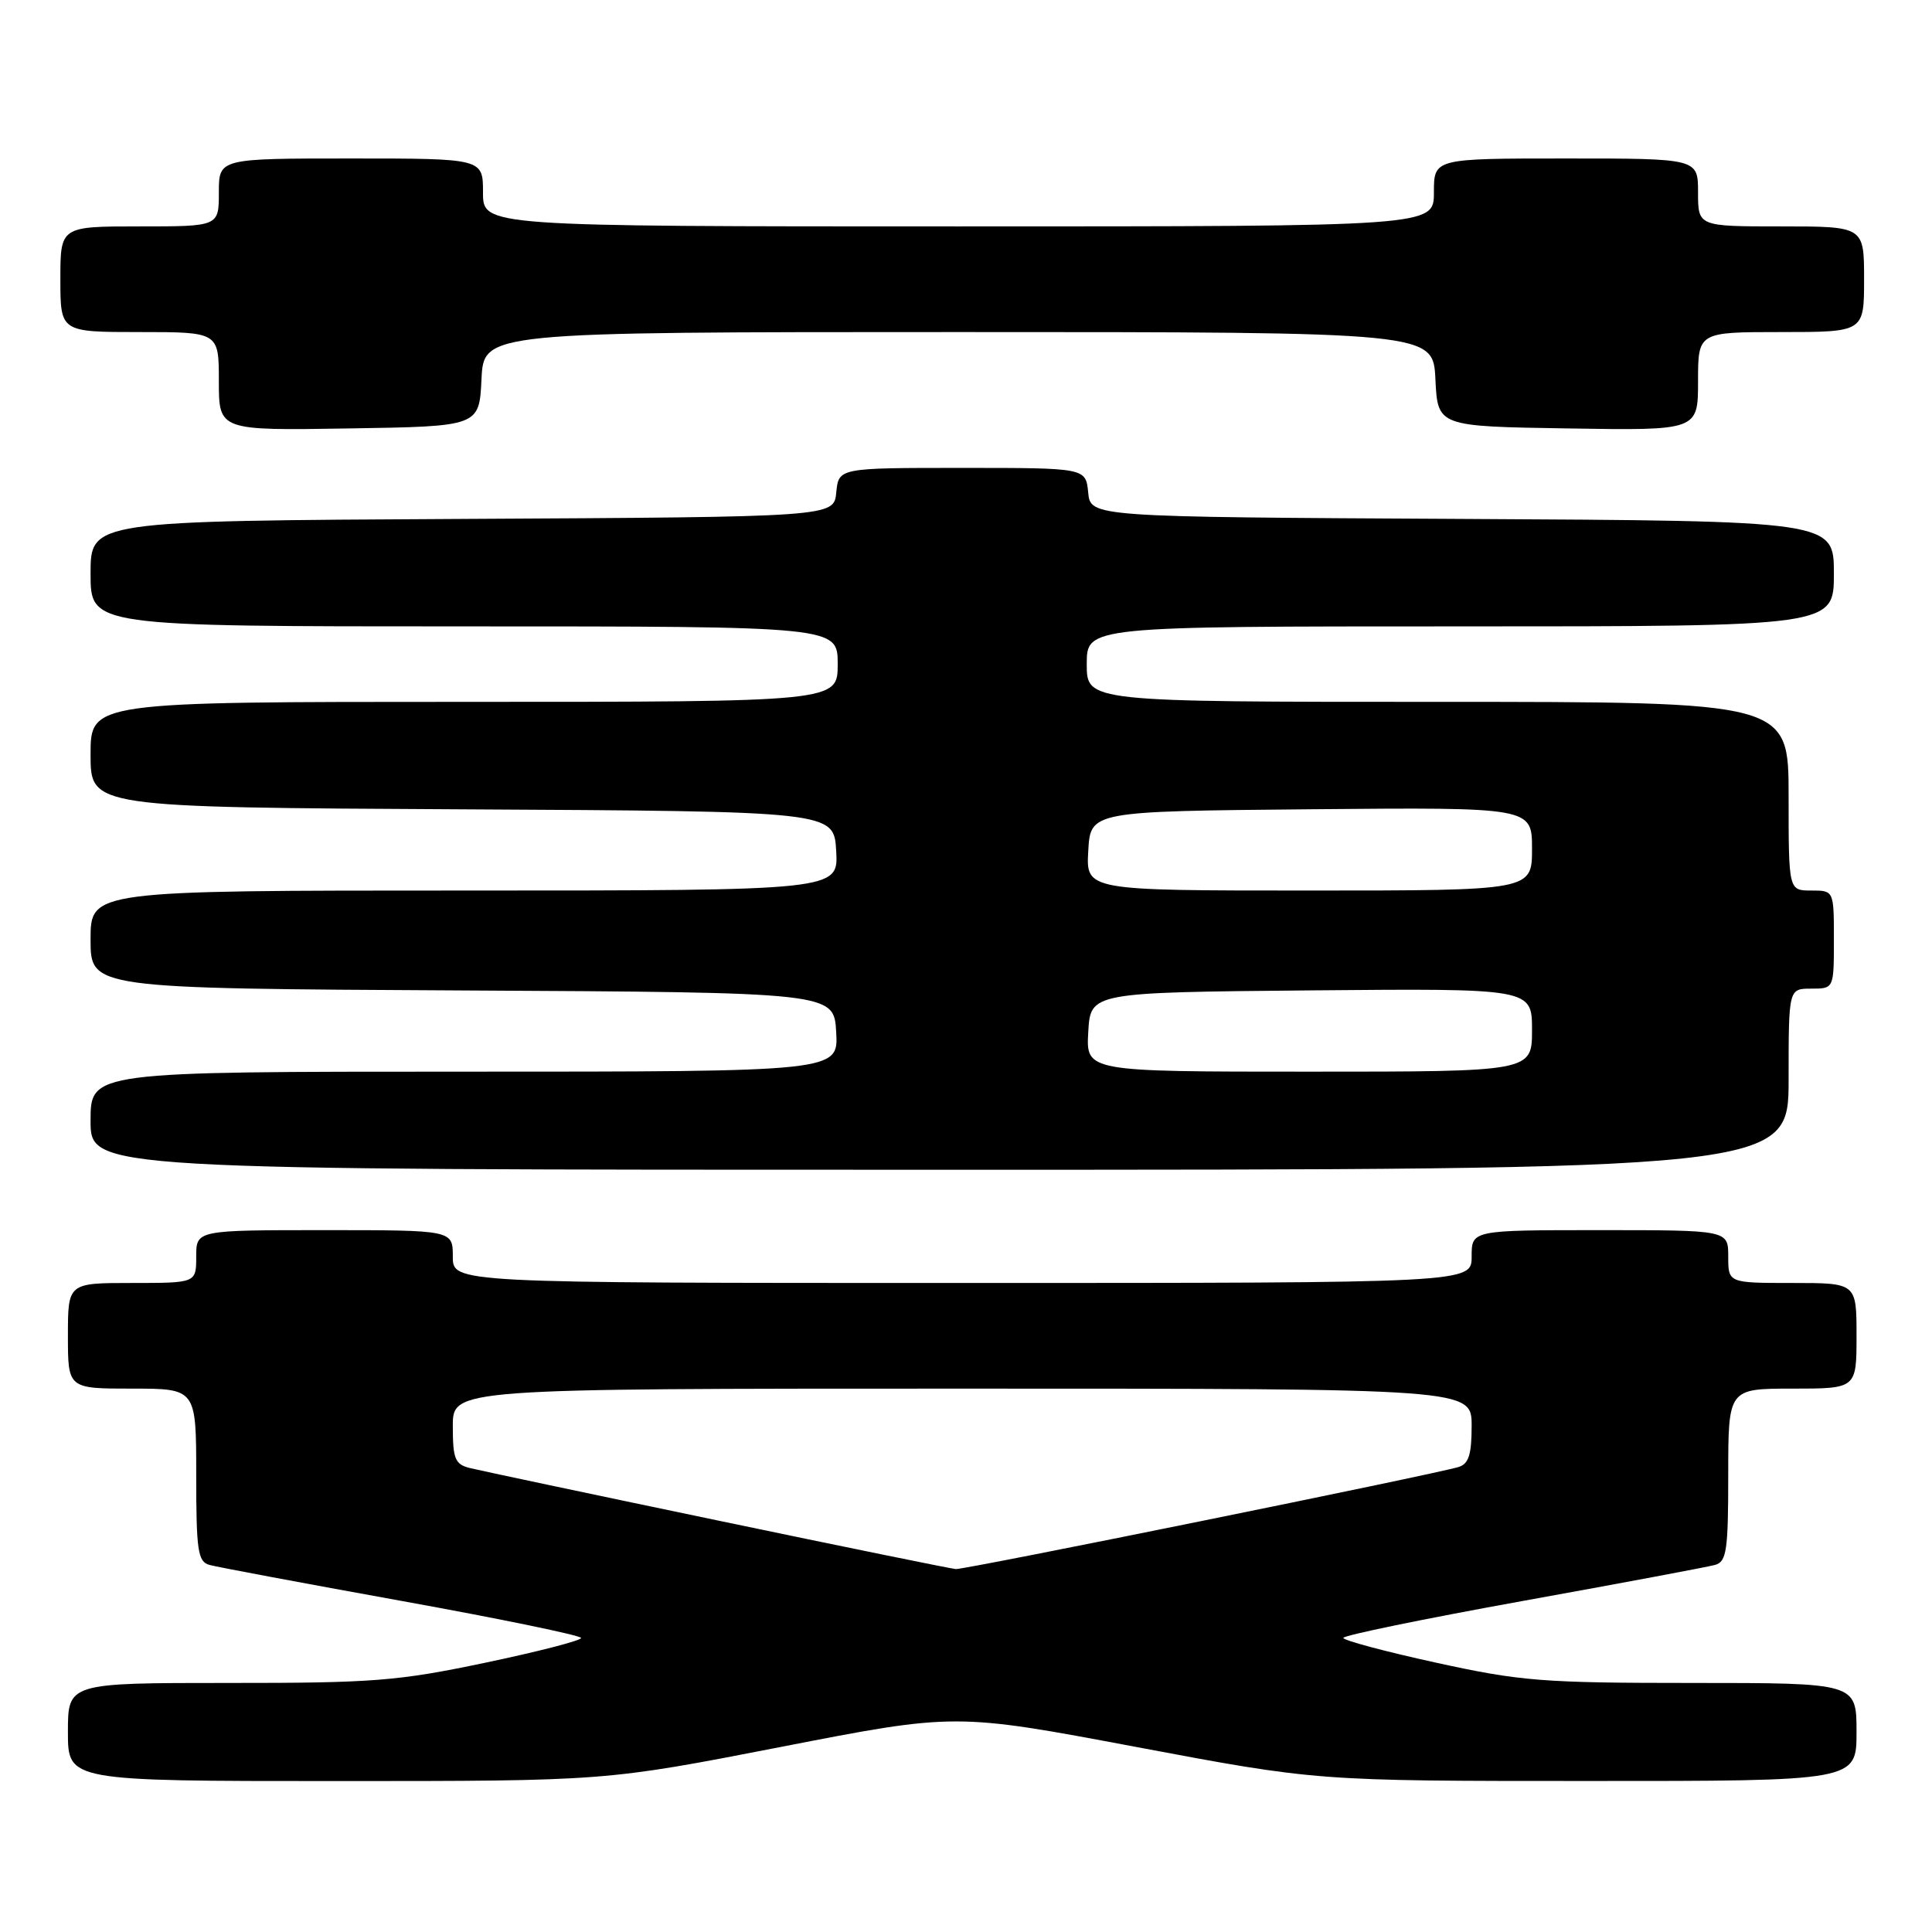 <?xml version="1.0" encoding="UTF-8" standalone="no"?>
<!DOCTYPE svg PUBLIC "-//W3C//DTD SVG 1.1//EN" "http://www.w3.org/Graphics/SVG/1.1/DTD/svg11.dtd" >
<svg xmlns="http://www.w3.org/2000/svg" xmlns:xlink="http://www.w3.org/1999/xlink" version="1.1" viewBox="0 0 256 256">
 <g >
 <path fill="currentColor"
d=" M 103.41 231.49 C 126.58 226.97 126.58 226.97 150.54 231.48 C 174.50 235.99 174.50 235.99 210.25 235.99 C 246.00 236.00 246.00 236.00 246.00 229.50 C 246.00 223.00 246.00 223.00 224.27 223.00 C 204.39 223.00 201.49 222.77 190.27 220.31 C 183.52 218.83 178.00 217.36 178.00 217.03 C 178.00 216.70 188.69 214.50 201.75 212.14 C 214.81 209.78 226.29 207.63 227.25 207.36 C 228.79 206.93 229.00 205.47 229.00 195.43 C 229.00 184.00 229.00 184.00 237.50 184.00 C 246.00 184.00 246.00 184.00 246.00 177.00 C 246.00 170.00 246.00 170.00 237.50 170.00 C 229.00 170.00 229.00 170.00 229.00 166.50 C 229.00 163.00 229.00 163.00 212.00 163.00 C 195.00 163.00 195.00 163.00 195.00 166.50 C 195.00 170.00 195.00 170.00 127.50 170.00 C 60.00 170.00 60.00 170.00 60.00 166.50 C 60.00 163.00 60.00 163.00 43.00 163.00 C 26.00 163.00 26.00 163.00 26.00 166.50 C 26.00 170.00 26.00 170.00 17.50 170.00 C 9.00 170.00 9.00 170.00 9.00 177.00 C 9.00 184.00 9.00 184.00 17.50 184.00 C 26.00 184.00 26.00 184.00 26.00 195.43 C 26.00 205.47 26.21 206.93 27.75 207.36 C 28.71 207.63 40.19 209.78 53.25 212.14 C 66.31 214.50 77.00 216.71 77.00 217.04 C 77.00 217.38 71.26 218.86 64.25 220.33 C 52.72 222.75 49.46 223.01 30.25 223.00 C 9.00 223.00 9.00 223.00 9.00 229.50 C 9.00 236.00 9.00 236.00 44.62 236.00 C 80.24 236.00 80.24 236.00 103.41 231.49 Z  M 237.00 143.00 C 237.00 131.00 237.00 131.00 240.00 131.00 C 243.00 131.00 243.00 131.00 243.00 124.50 C 243.00 118.00 243.00 118.00 240.00 118.00 C 237.00 118.00 237.00 118.00 237.00 105.50 C 237.00 93.00 237.00 93.00 190.50 93.00 C 144.00 93.00 144.00 93.00 144.00 88.00 C 144.00 83.00 144.00 83.00 193.50 83.00 C 243.00 83.00 243.00 83.00 243.00 76.01 C 243.00 69.02 243.00 69.02 193.75 68.76 C 144.50 68.50 144.50 68.50 144.19 65.25 C 143.87 62.00 143.87 62.00 127.50 62.00 C 111.13 62.00 111.13 62.00 110.81 65.25 C 110.50 68.50 110.50 68.50 61.25 68.76 C 12.00 69.02 12.00 69.02 12.00 76.01 C 12.00 83.00 12.00 83.00 61.50 83.00 C 111.00 83.00 111.00 83.00 111.00 88.00 C 111.00 93.00 111.00 93.00 61.50 93.00 C 12.00 93.00 12.00 93.00 12.00 99.99 C 12.00 106.98 12.00 106.98 61.25 107.24 C 110.50 107.50 110.50 107.50 110.80 112.75 C 111.10 118.00 111.10 118.00 61.55 118.00 C 12.00 118.00 12.00 118.00 12.00 124.49 C 12.00 130.98 12.00 130.98 61.25 131.24 C 110.50 131.50 110.50 131.50 110.80 136.75 C 111.10 142.00 111.10 142.00 61.55 142.00 C 12.00 142.00 12.00 142.00 12.00 148.50 C 12.00 155.00 12.00 155.00 124.50 155.00 C 237.00 155.00 237.00 155.00 237.00 143.00 Z  M 63.80 50.25 C 64.10 44.00 64.10 44.00 127.00 44.00 C 189.90 44.00 189.90 44.00 190.20 50.25 C 190.50 56.50 190.50 56.50 207.75 56.77 C 225.00 57.05 225.00 57.05 225.00 50.52 C 225.00 44.00 225.00 44.00 236.00 44.00 C 247.00 44.00 247.00 44.00 247.00 37.00 C 247.00 30.00 247.00 30.00 236.00 30.00 C 225.00 30.00 225.00 30.00 225.00 25.50 C 225.00 21.00 225.00 21.00 207.50 21.00 C 190.00 21.00 190.00 21.00 190.00 25.50 C 190.00 30.00 190.00 30.00 127.00 30.00 C 64.00 30.00 64.00 30.00 64.00 25.50 C 64.00 21.00 64.00 21.00 46.50 21.00 C 29.00 21.00 29.00 21.00 29.00 25.50 C 29.00 30.00 29.00 30.00 18.50 30.00 C 8.00 30.00 8.00 30.00 8.00 37.00 C 8.00 44.00 8.00 44.00 18.50 44.00 C 29.00 44.00 29.00 44.00 29.00 50.52 C 29.00 57.05 29.00 57.05 46.25 56.77 C 63.50 56.50 63.50 56.50 63.80 50.25 Z  M 95.00 201.45 C 78.22 197.95 63.49 194.83 62.25 194.52 C 60.29 194.03 60.00 193.31 60.00 188.98 C 60.00 184.00 60.00 184.00 127.50 184.00 C 195.00 184.00 195.00 184.00 195.00 188.93 C 195.00 192.76 194.61 193.98 193.25 194.39 C 189.93 195.39 127.81 208.00 126.65 207.91 C 126.02 207.86 111.78 204.96 95.00 201.45 Z  M 144.20 136.75 C 144.50 131.50 144.50 131.50 173.75 131.23 C 203.00 130.97 203.00 130.97 203.00 136.48 C 203.00 142.00 203.00 142.00 173.45 142.00 C 143.90 142.00 143.90 142.00 144.20 136.75 Z  M 144.20 112.75 C 144.50 107.50 144.50 107.50 173.75 107.23 C 203.00 106.97 203.00 106.97 203.00 112.48 C 203.00 118.00 203.00 118.00 173.45 118.00 C 143.90 118.00 143.90 118.00 144.20 112.75 Z "/>
</g>
</svg>